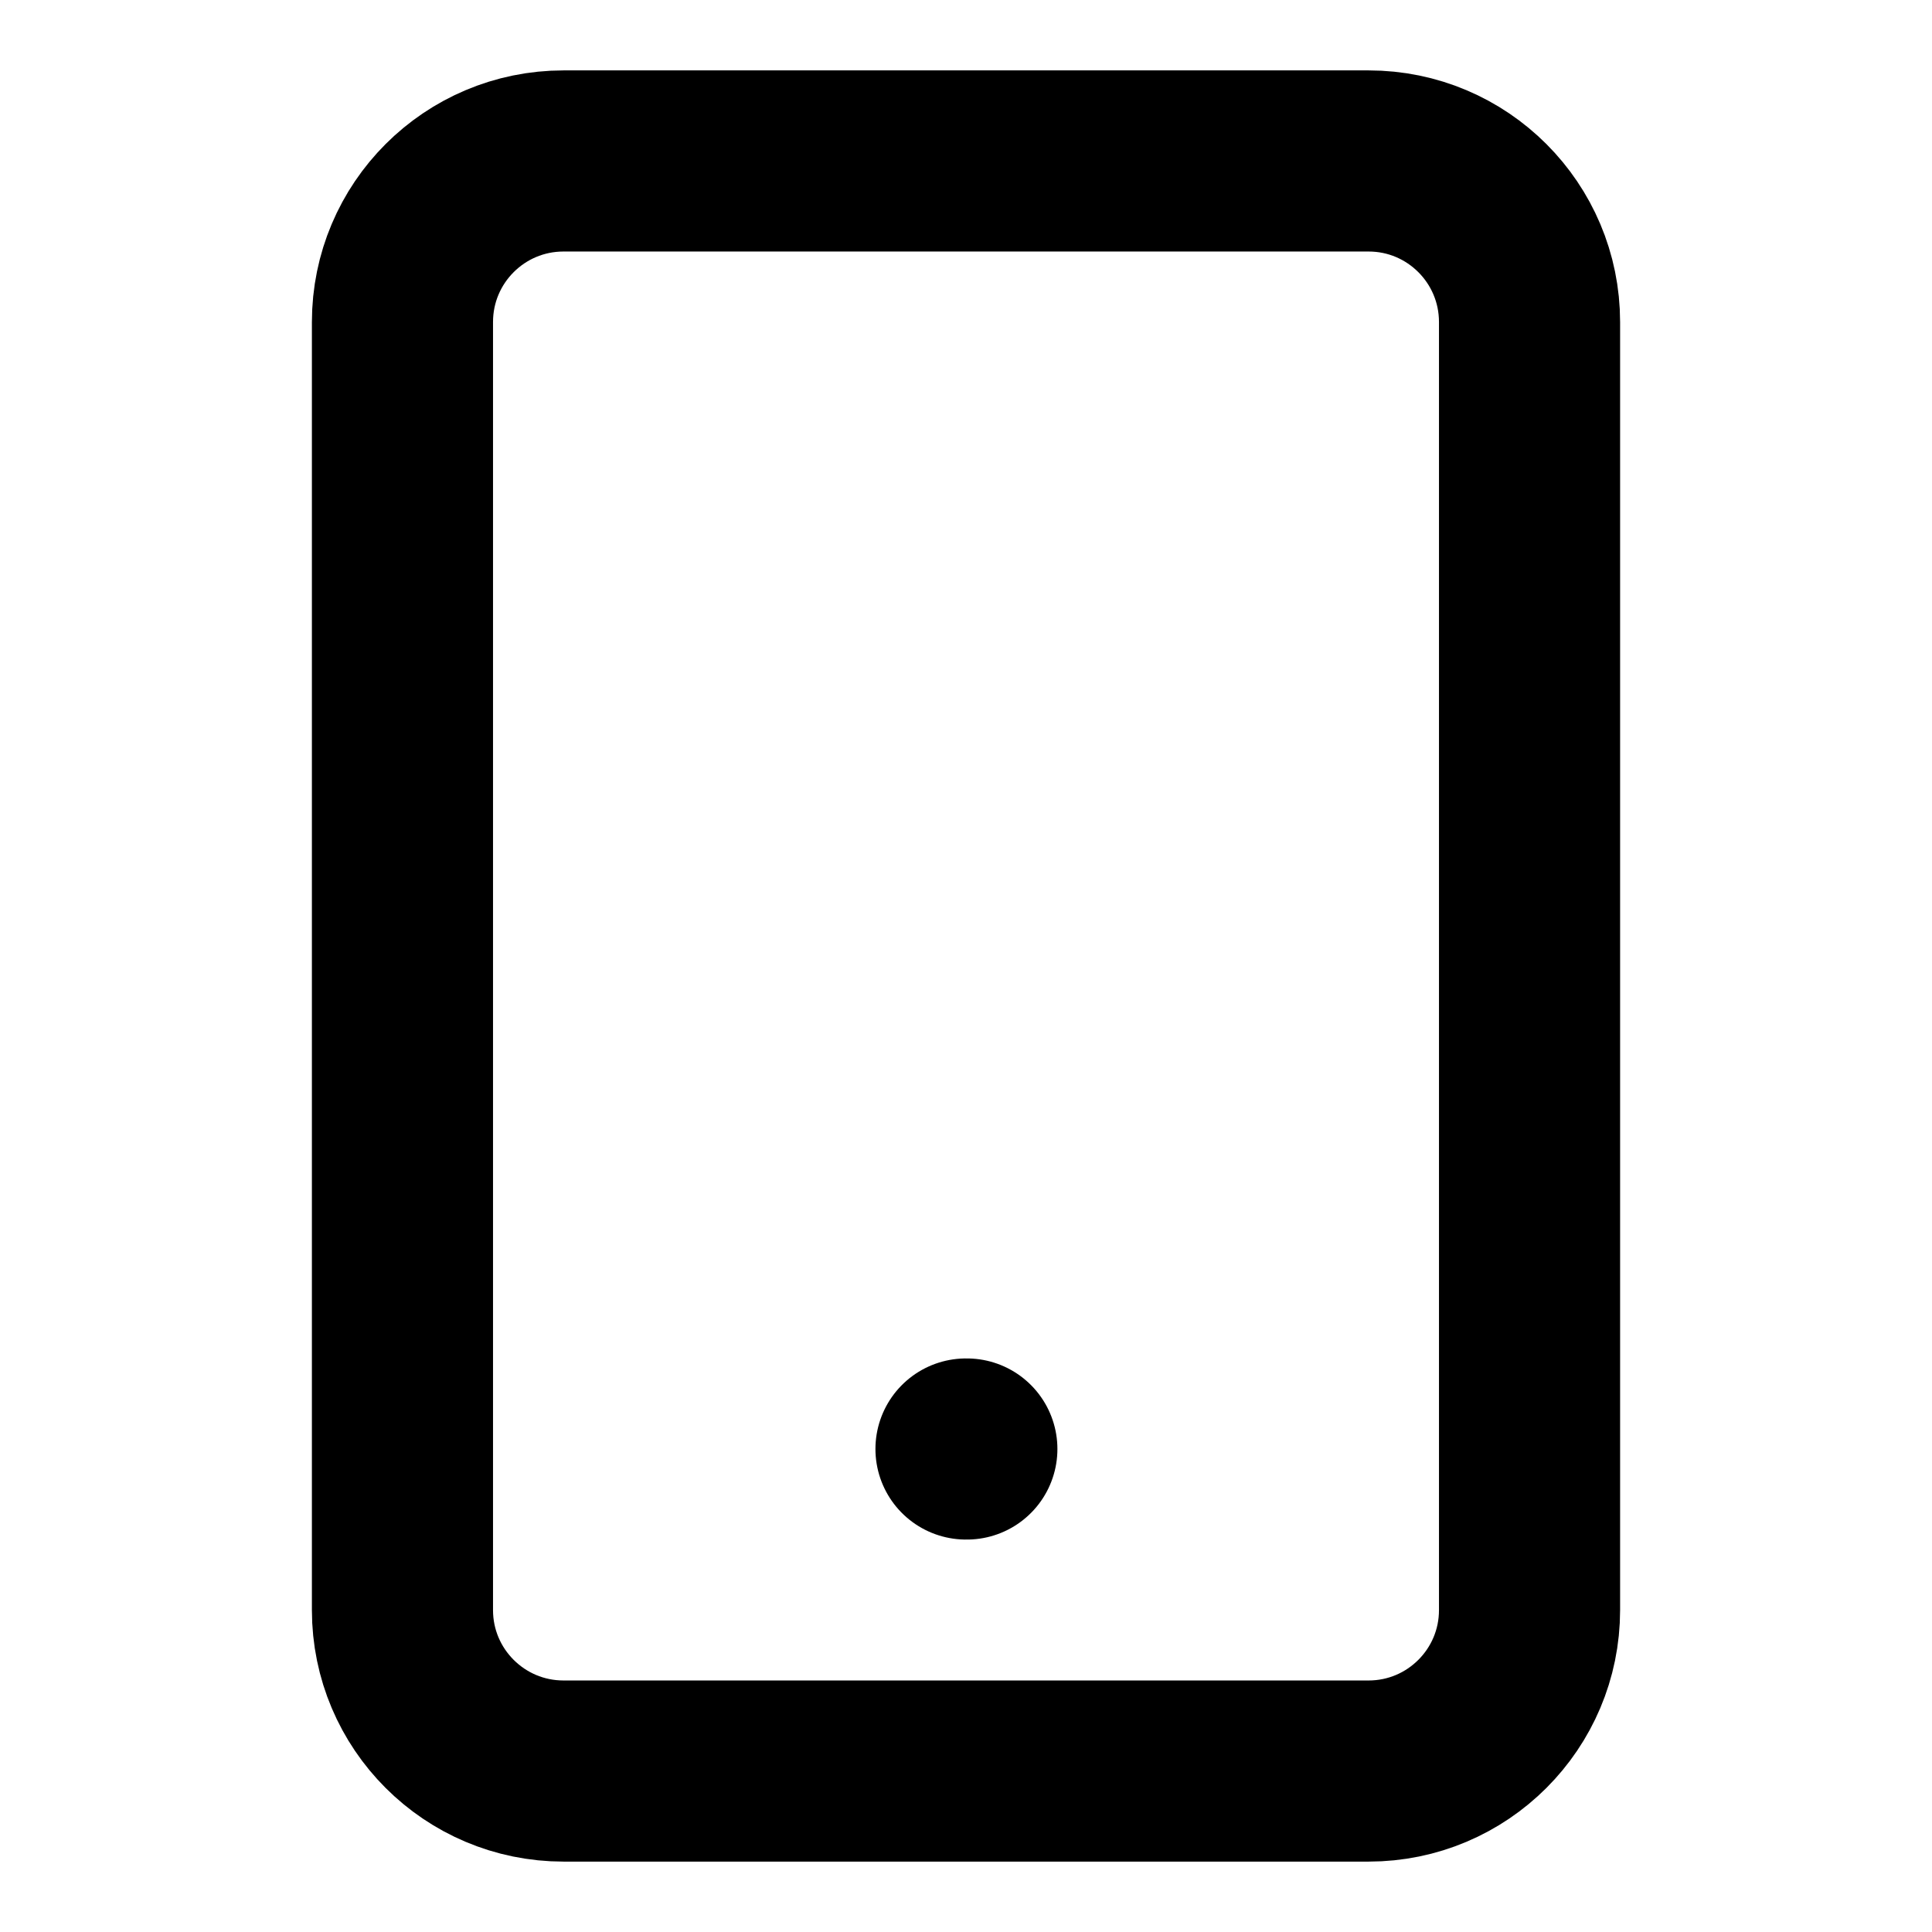 <svg width="16" height="16" viewBox="0 0 16 16" fill="none" xmlns="http://www.w3.org/2000/svg">
<path d="M8 12H8.007M4.667 1.333H11.334C12.07 1.333 12.667 1.93 12.667 2.667V13.334C12.667 14.07 12.07 14.667 11.334 14.667H4.667C3.93 14.667 3.333 14.07 3.333 13.334V2.667C3.333 1.93 3.93 1.333 4.667 1.333Z" stroke="currentColor" stroke-width="1.5" stroke-linecap="round" stroke-linejoin="round"/>
</svg>
